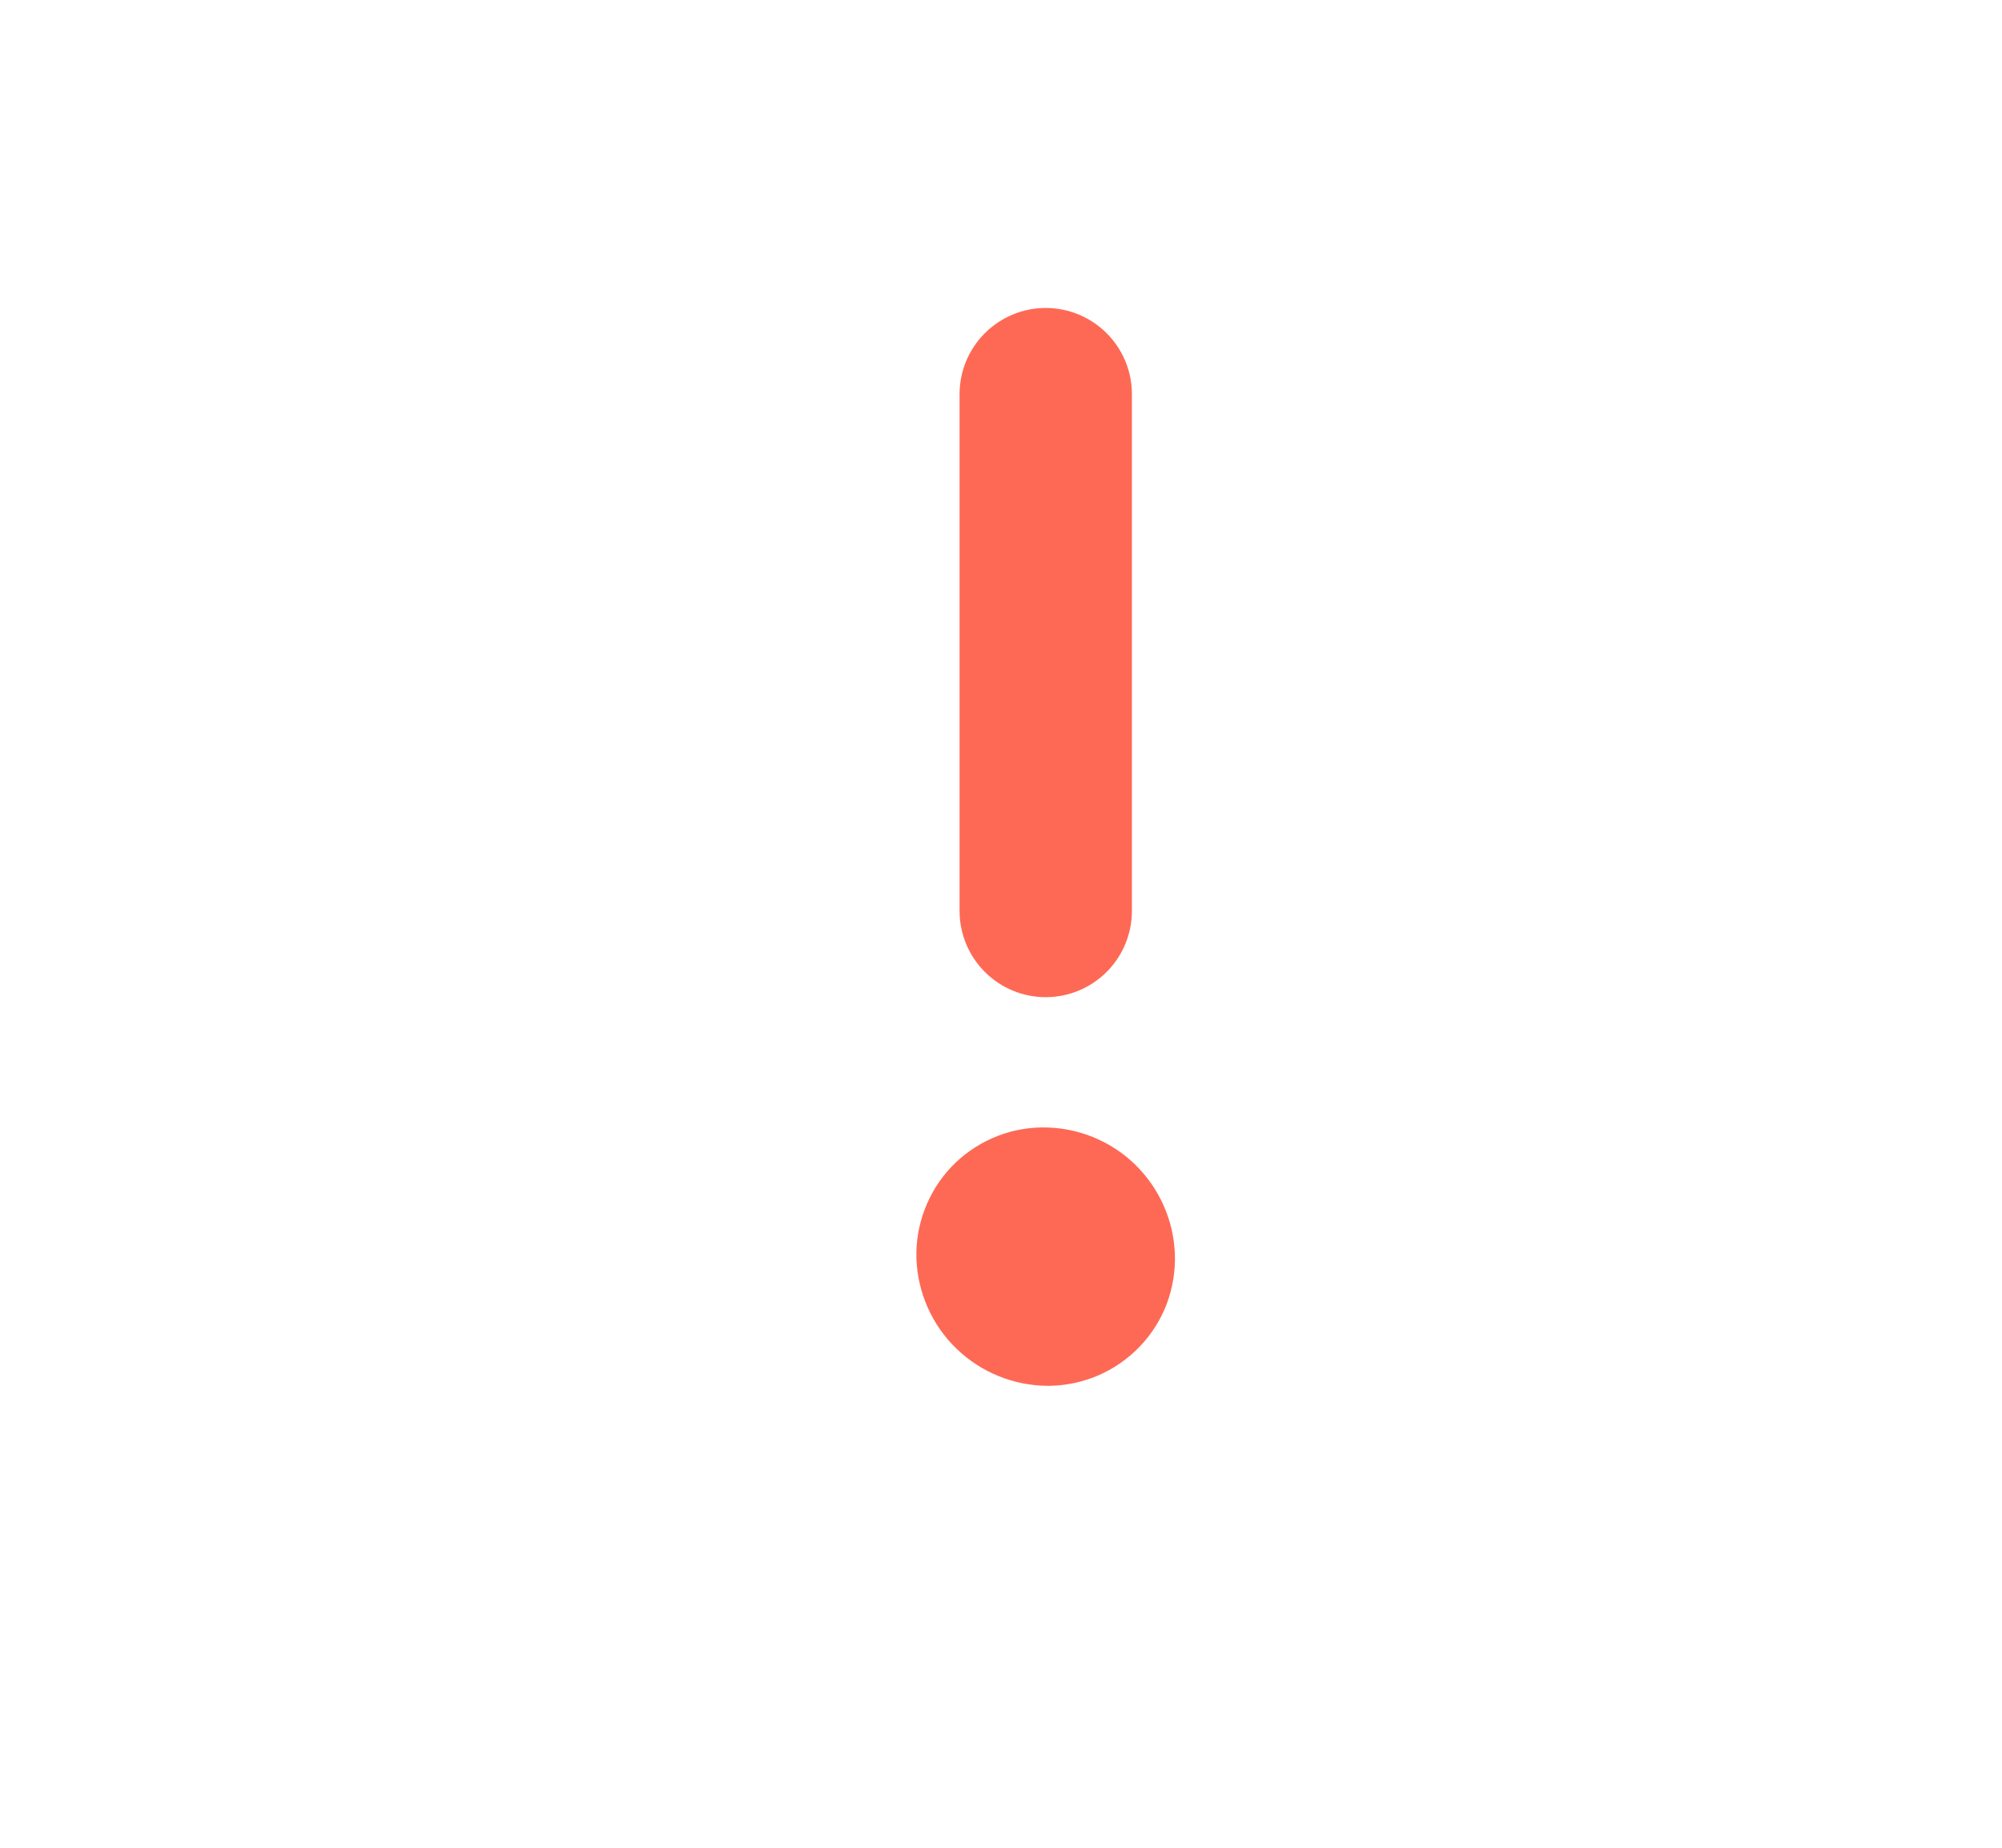 <svg width="13" height="12" viewBox="0 0 13 12" fill="none" xmlns="http://www.w3.org/2000/svg">
<path d="M5.951 8.178C5.947 8.068 5.965 7.958 6.004 7.856C6.043 7.753 6.101 7.659 6.177 7.579C6.252 7.5 6.343 7.436 6.443 7.392C6.544 7.347 6.652 7.324 6.762 7.322H6.777C6.998 7.322 7.21 7.408 7.369 7.561C7.527 7.715 7.621 7.923 7.629 8.144C7.633 8.254 7.615 8.363 7.577 8.466C7.538 8.569 7.479 8.663 7.404 8.742C7.328 8.822 7.237 8.886 7.137 8.93C7.036 8.974 6.928 8.998 6.818 9H6.803C6.583 8.999 6.371 8.913 6.212 8.76C6.053 8.607 5.96 8.398 5.951 8.178ZM6.231 5.916V2.559C6.231 2.411 6.29 2.269 6.395 2.164C6.5 2.059 6.642 2 6.79 2C6.939 2 7.081 2.059 7.186 2.164C7.291 2.269 7.35 2.411 7.35 2.559V5.916C7.35 6.065 7.291 6.207 7.186 6.312C7.081 6.417 6.939 6.476 6.79 6.476C6.642 6.476 6.5 6.417 6.395 6.312C6.29 6.207 6.231 6.065 6.231 5.916Z" fill="#FE6955"/>
</svg>
